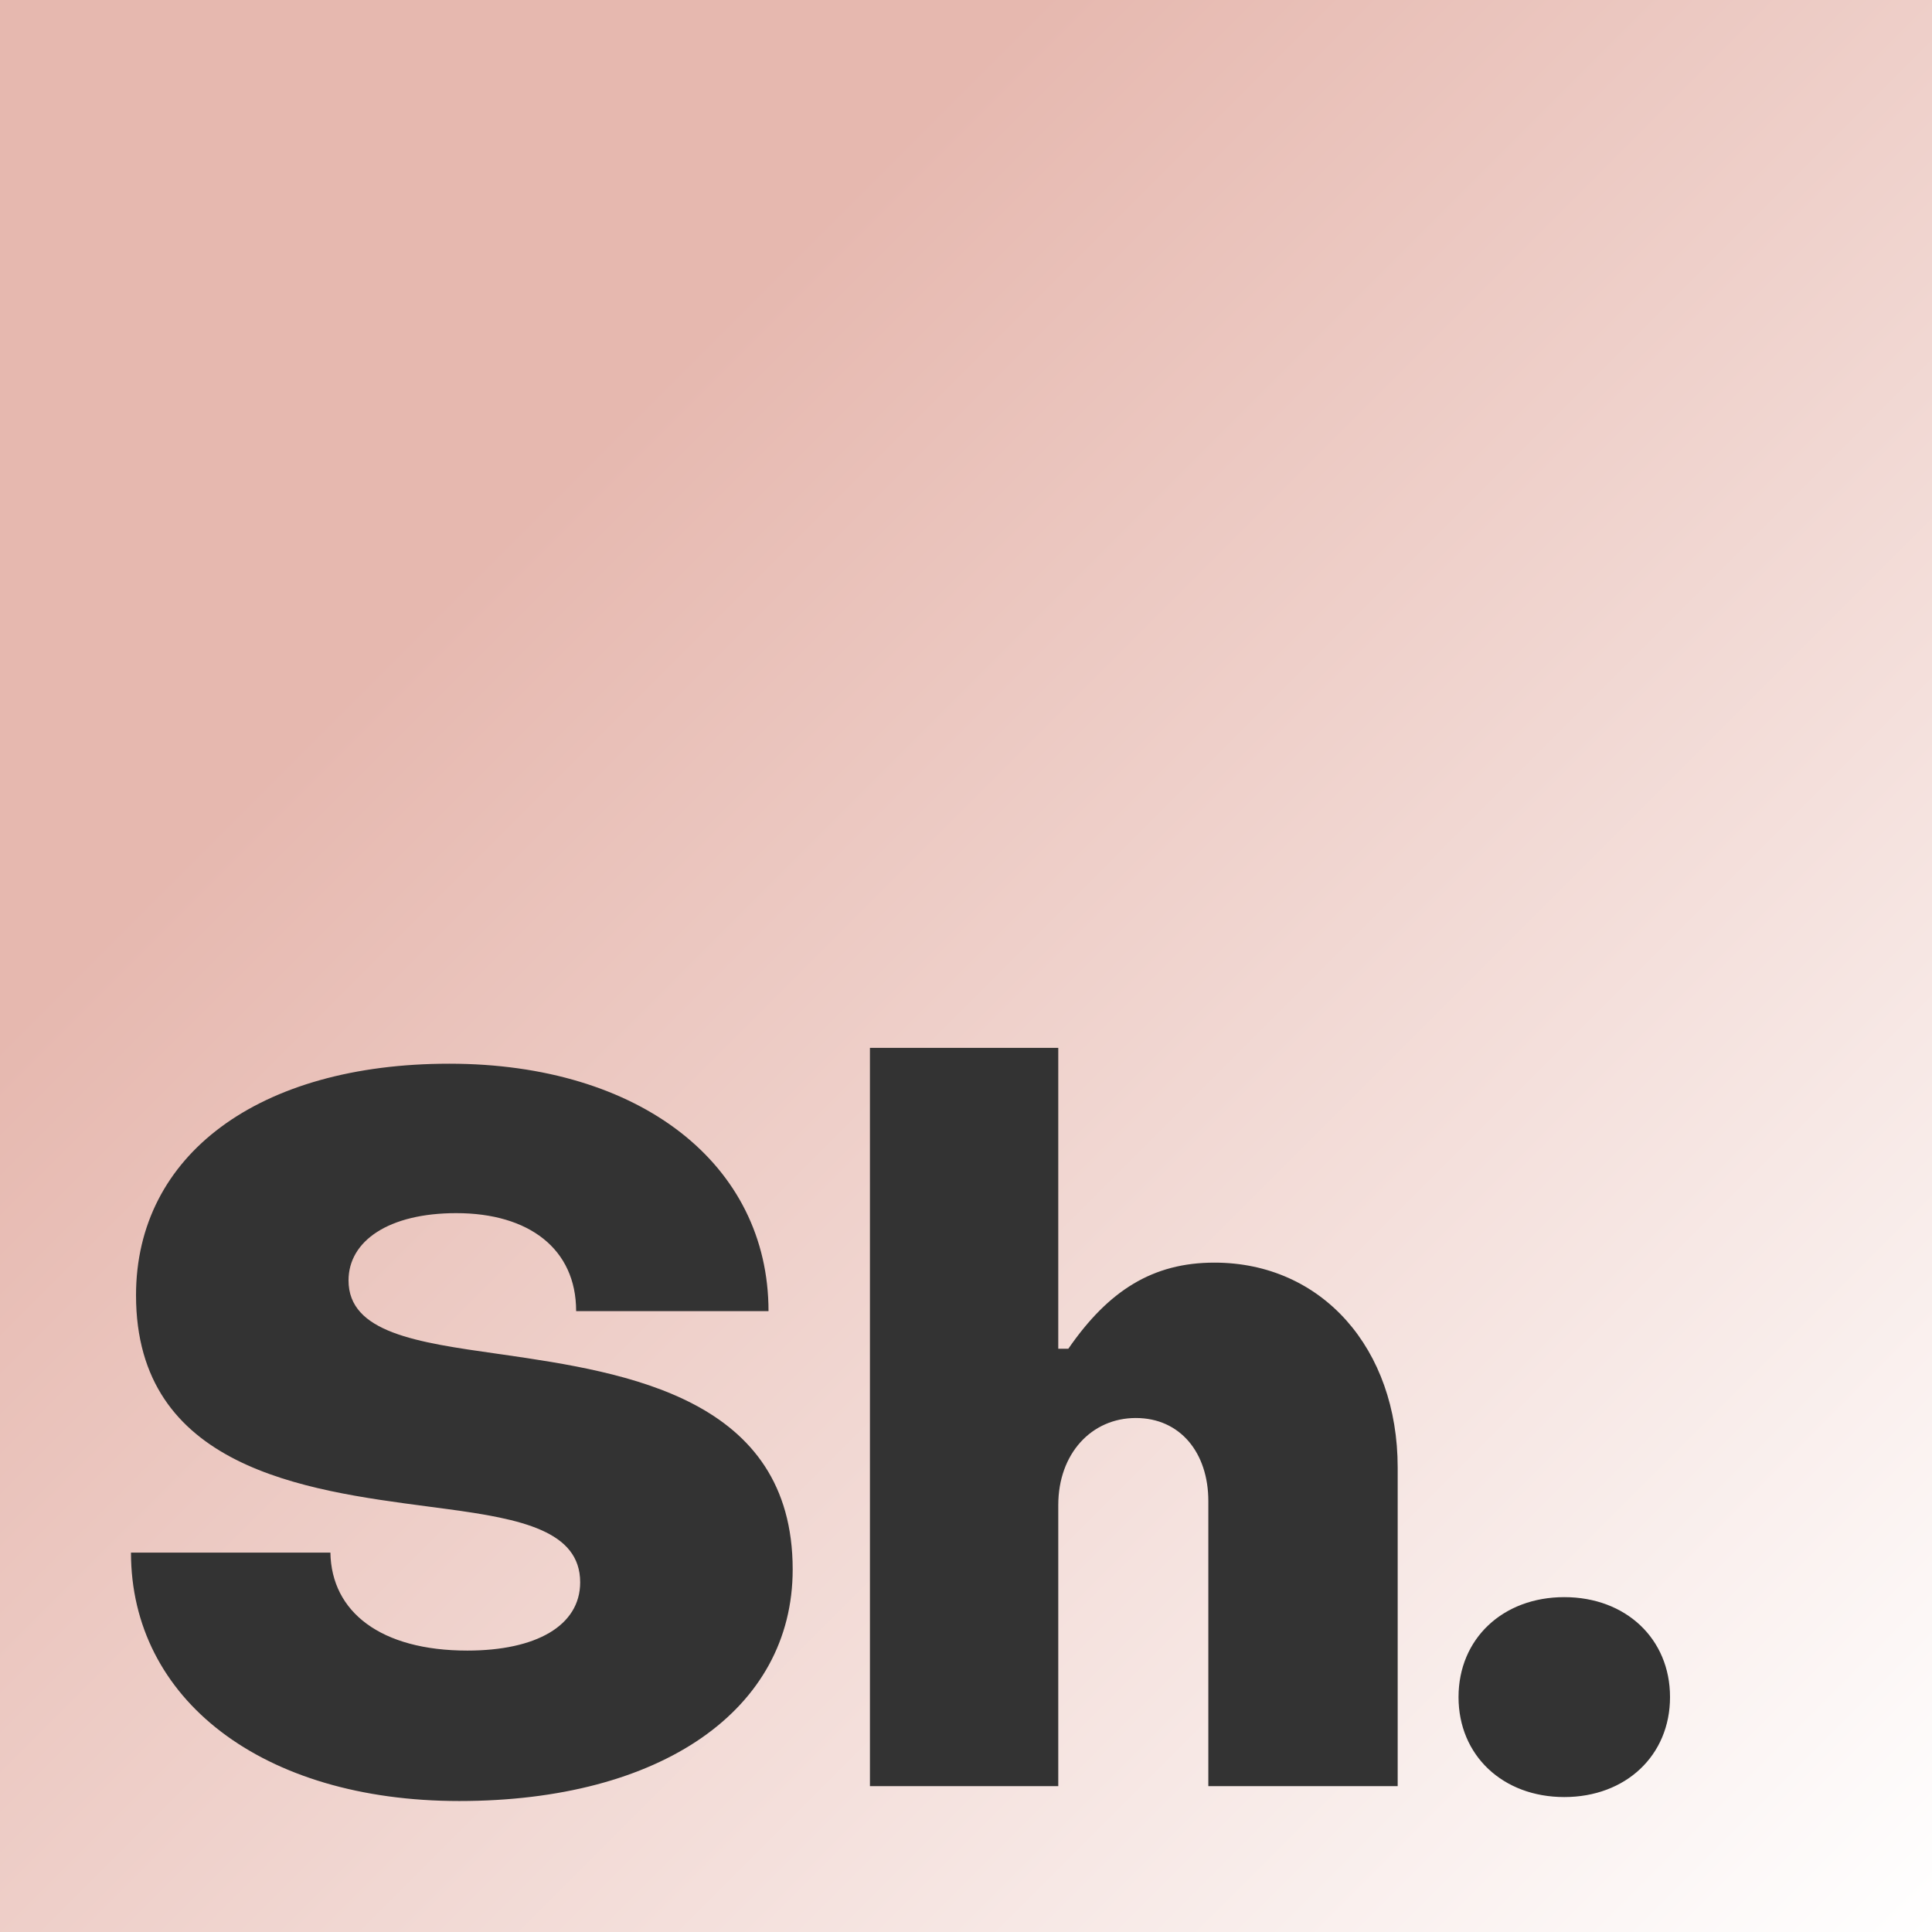 <svg width="210" height="210" viewBox="0 0 210 210" fill="none" xmlns="http://www.w3.org/2000/svg">
<rect x="0" y="0" width="210" height="210" fill="#333333" stroke="none"/>
<path fill-rule="evenodd" clip-rule="evenodd" d="M210 0H0V210H210V0ZM94.558 194.149H115.029V163.598C115.029 158.004 118.642 154.131 123.459 154.131C128.275 154.131 131.341 157.896 131.341 163.168V194.149H151.922V159.51C151.922 146.601 143.711 137.242 131.997 137.242C125.32 137.242 120.503 140.254 116.124 146.601H115.029V113.898H94.558V194.149ZM49.925 195.763C71.82 195.763 86.161 185.866 86.161 170.59C86.161 151.98 68.098 149.183 54.742 147.246L54.132 147.16C45.311 145.91 37.883 144.857 37.883 139.178C37.883 134.875 42.262 131.863 49.597 131.863C57.479 131.863 62.624 135.736 62.624 142.513H83.534C83.534 126.592 69.63 115.62 48.831 115.62C28.14 115.62 14.785 125.516 14.785 140.792C14.785 159.575 33.12 161.987 46.499 163.747L46.501 163.748L46.506 163.748C47.224 163.843 47.926 163.935 48.612 164.028C56.603 165.104 63.062 166.395 63.062 171.989C63.062 176.722 58.245 179.411 50.801 179.411C41.386 179.411 36.022 175.216 35.913 168.761H14.237C14.237 184.683 28.469 195.763 49.925 195.763ZM181.525 184.467C181.525 190.814 176.709 195.332 170.031 195.332C163.353 195.332 158.536 190.814 158.536 184.467C158.536 178.12 163.353 173.602 170.031 173.602C176.709 173.602 181.525 178.12 181.525 184.467Z" fill="url(#paint0_linear)"/>
<defs>
<linearGradient id="paint0_linear" x1="56.304" y1="56.304" x2="210" y2="210" gradientUnits="userSpaceOnUse">
<stop stop-color="#E6B8AF"/>
<stop offset="1" stop-color="white"/>
</linearGradient>
</defs>
</svg>
